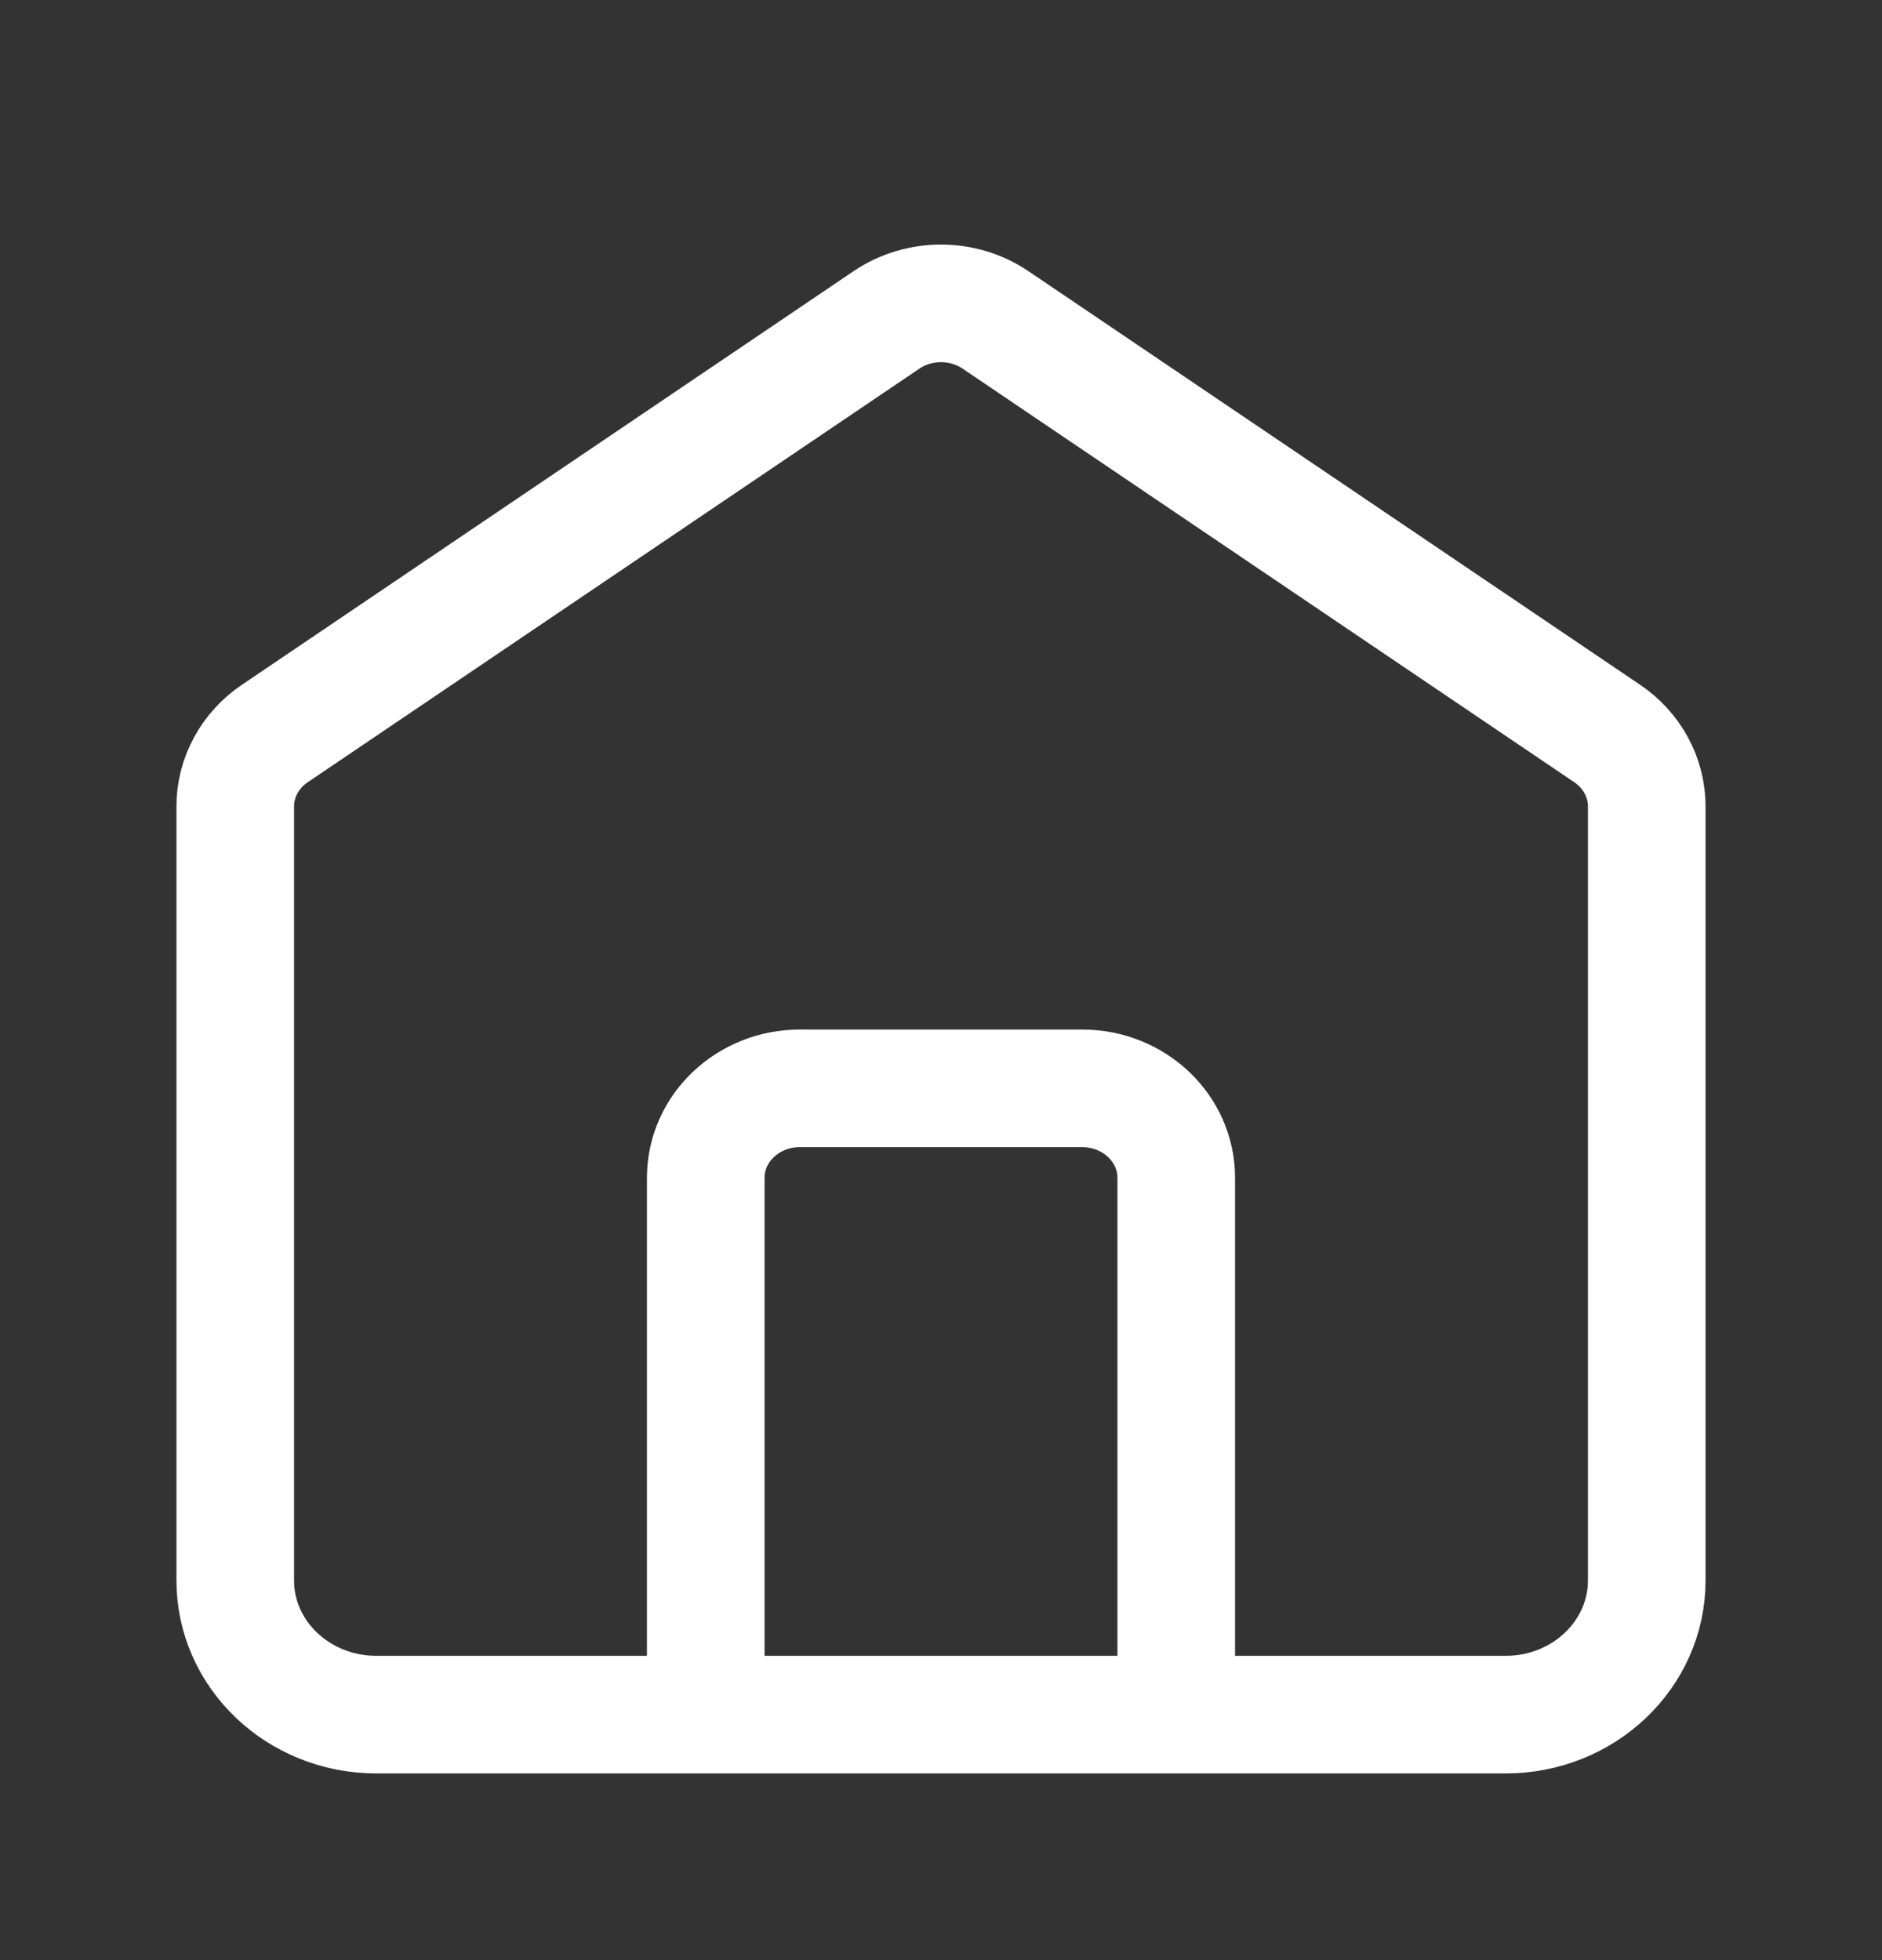 <svg width="24" height="25" viewBox="0 0 24 25" fill="none" xmlns="http://www.w3.org/2000/svg">
<rect x="0" y="0" width="24" height="25" fill="#333333" stroke="none"/>
<path d="M9 21.869V15.022C9 14.392 9.537 13.881 10.2 13.881H13.8C14.463 13.881 15 14.392 15 15.022V21.869M11.305 4.08L3.505 9.355C3.188 9.569 3 9.916 3 10.285V20.157C3 21.103 3.806 21.869 4.8 21.869H19.2C20.194 21.869 21 21.103 21 20.157V10.285C21 9.916 20.812 9.569 20.495 9.355L12.695 4.08C12.279 3.799 11.721 3.799 11.305 4.08Z" stroke="white" stroke-width="1.5" stroke-linecap="round"/>
</svg>
